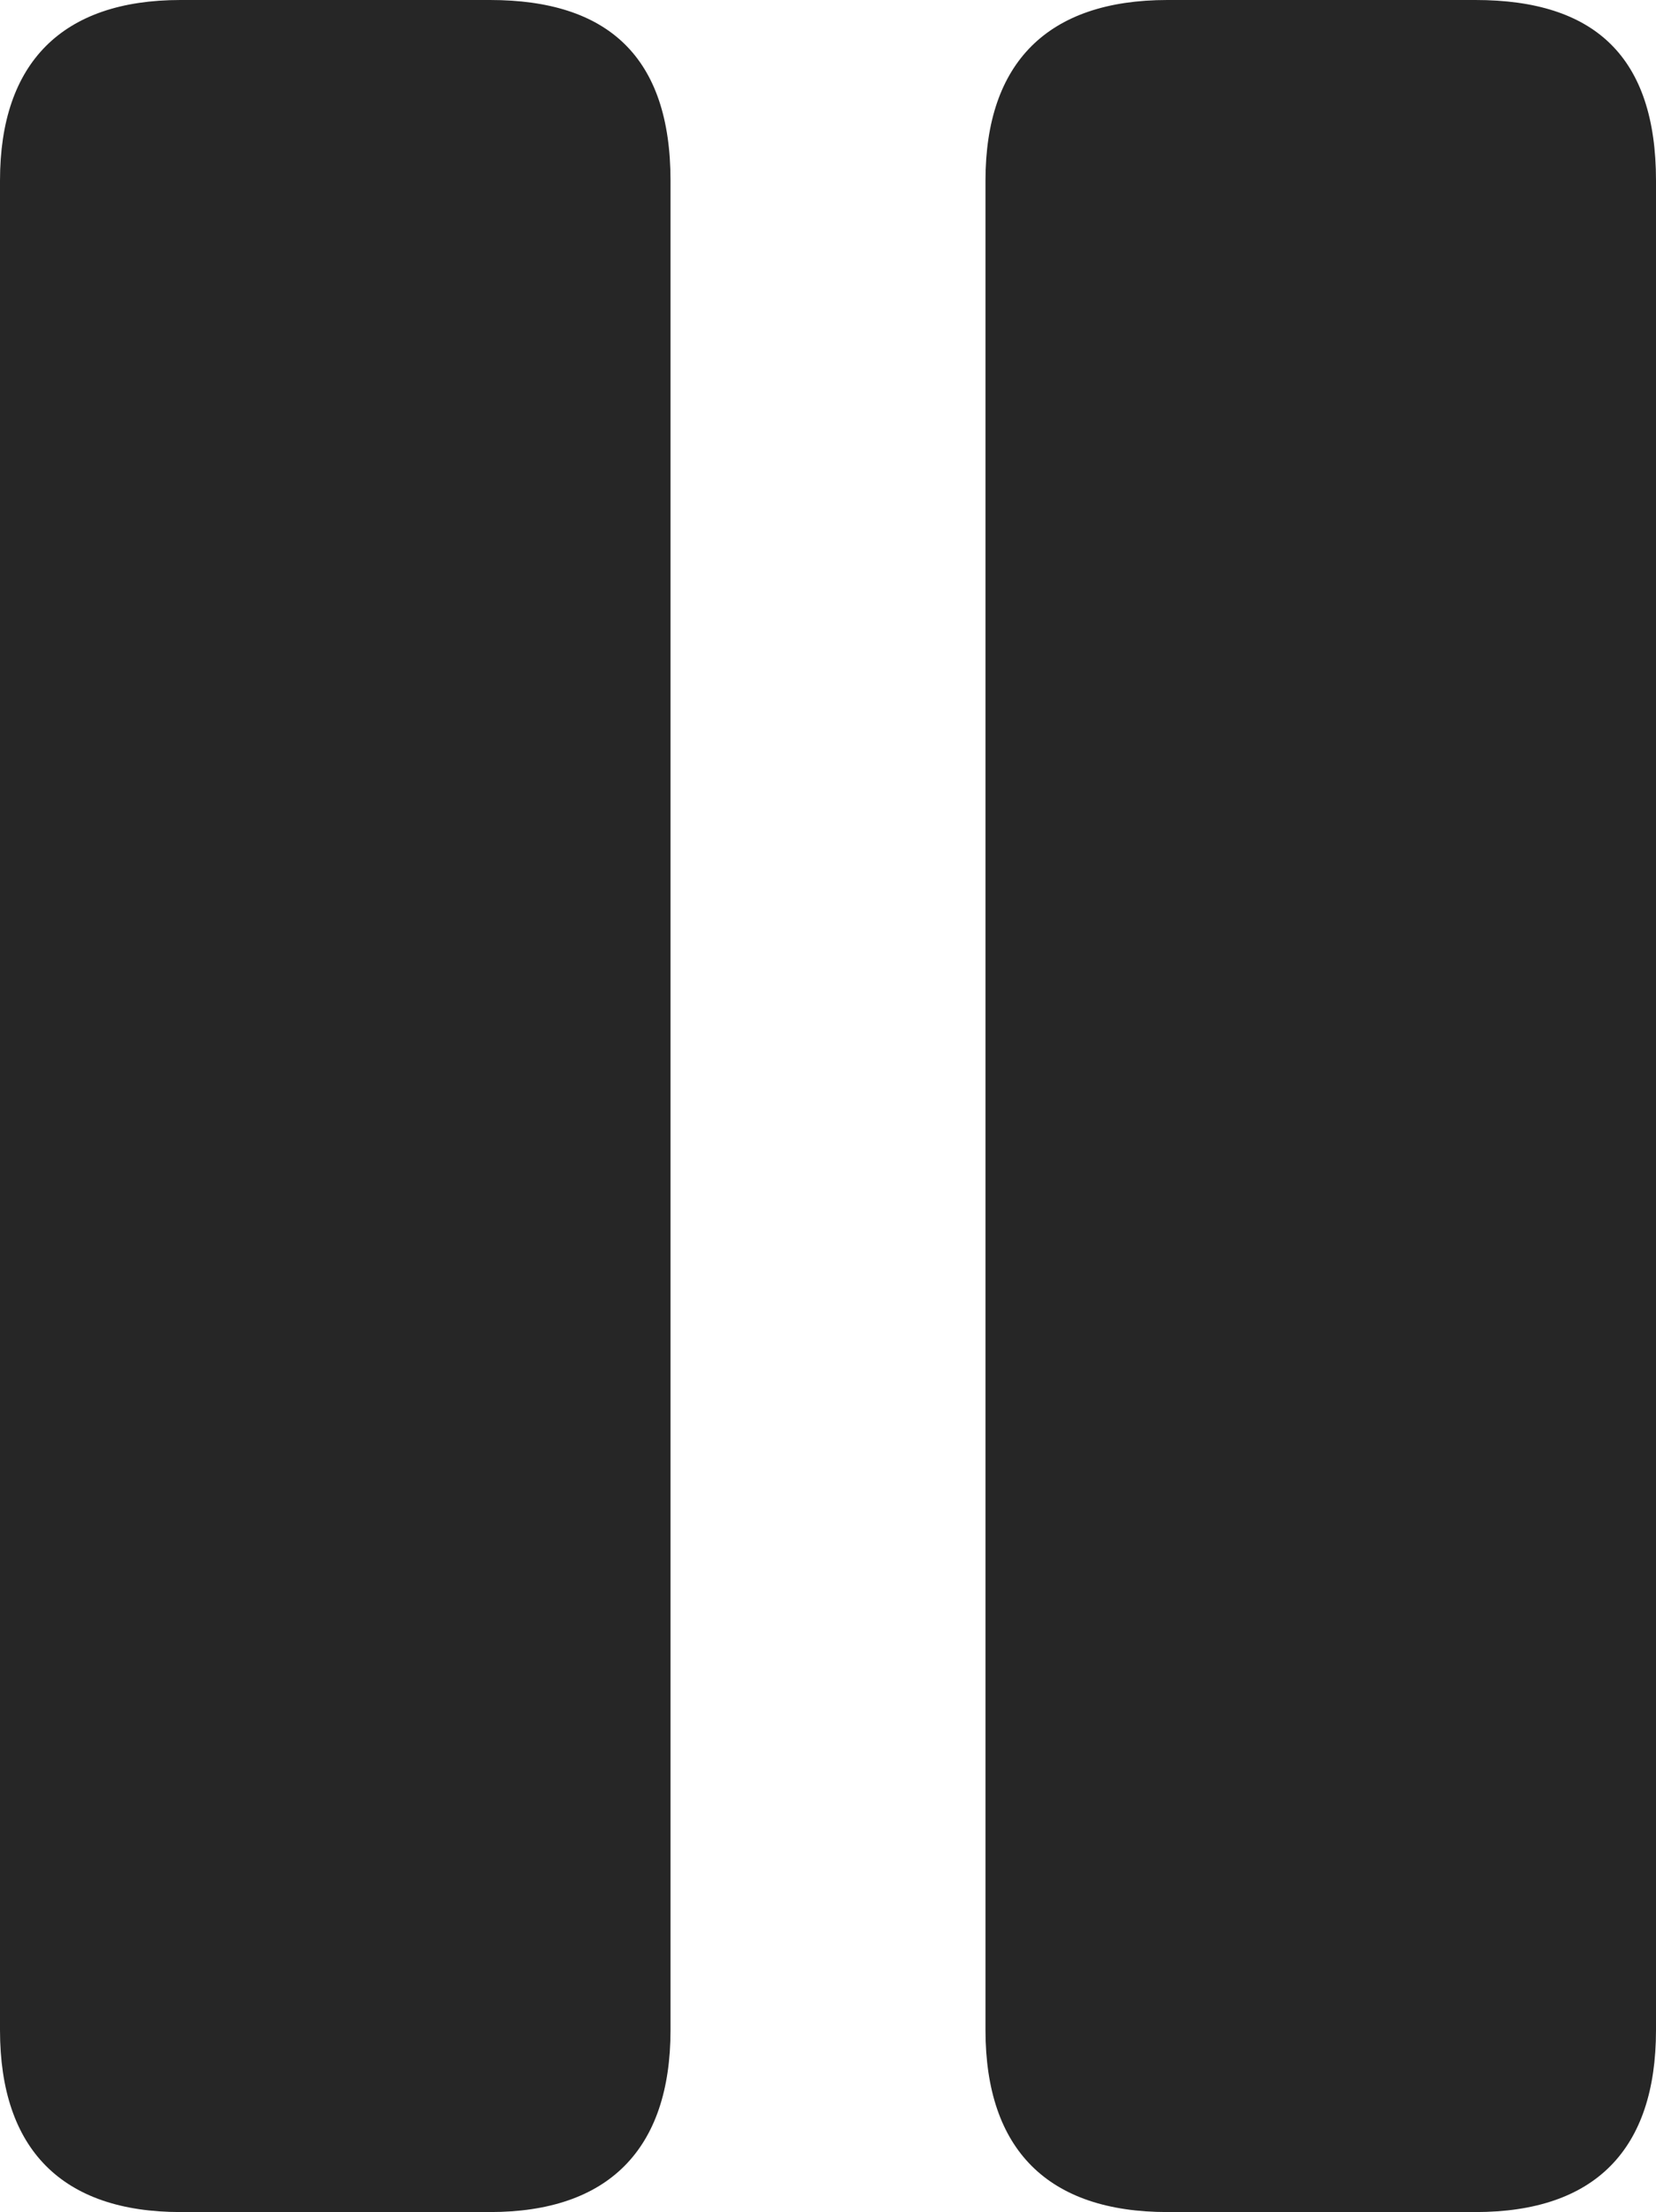 <?xml version="1.0" encoding="UTF-8"?>
<!--Generator: Apple Native CoreSVG 175.5-->
<!DOCTYPE svg
PUBLIC "-//W3C//DTD SVG 1.1//EN"
       "http://www.w3.org/Graphics/SVG/1.1/DTD/svg11.dtd">
<svg version="1.1" xmlns="http://www.w3.org/2000/svg" xmlns:xlink="http://www.w3.org/1999/xlink" width="17.871" height="23.862">
 <g>
  <rect height="23.862" opacity="0" width="17.871" x="0" y="0"/>
  <path d="M1.948 23.862L5.288 23.862C6.562 23.862 7.236 23.189 7.236 21.899L7.236 1.948C7.236 0.615 6.562 0 5.288 0L1.948 0C0.674 0 0 0.674 0 1.948L0 21.899C0 23.189 0.674 23.862 1.948 23.862ZM12.598 23.862L15.923 23.862C17.212 23.862 17.871 23.189 17.871 21.899L17.871 1.948C17.871 0.615 17.212 0 15.923 0L12.598 0C11.309 0 10.635 0.674 10.635 1.948L10.635 21.899C10.635 23.189 11.309 23.862 12.598 23.862Z" fill="#000000" fill-opacity="0.85"/>
 </g>
</svg>
